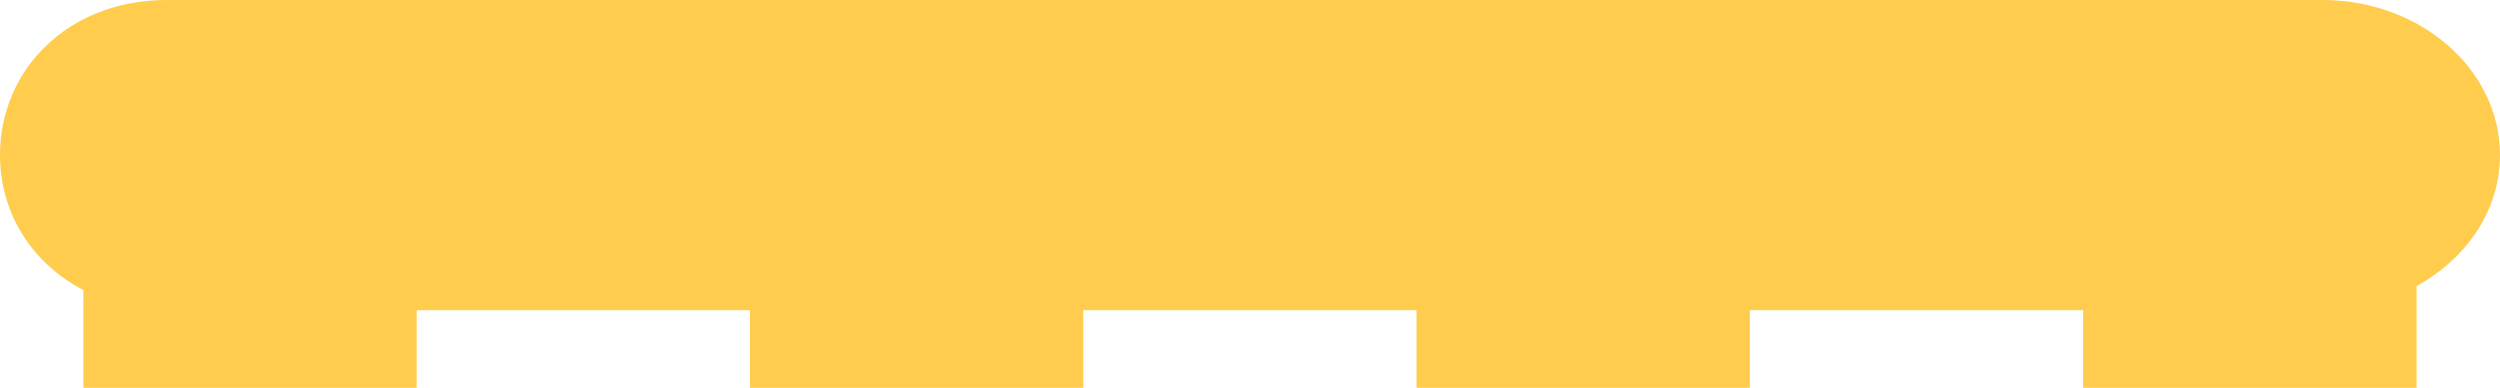 <svg 
          width="62.003" 
          height="9.618" fill="none" 
          xmlns="http://www.w3.org/2000/svg">
          <path d="M 62.003 3.846 C 62.003 1.721 60.028 0 57.596 0 L 4.133 0 C 1.697 0 0 1.721 0 3.846 C 0 5.291 0.798 6.535 2.068 7.194 L 2.068 9.618 L 10.334 9.618 L 10.334 7.693 L 18.6 7.693 L 18.6 9.618 L 26.866 9.618 L 26.866 7.693 L 35.132 7.693 L 35.132 9.618 L 43.398 9.618 L 43.398 7.693 L 51.664 7.693 L 51.664 9.618 L 59.934 9.618 L 59.934 7.096 C 61.174 6.412 62.003 5.215 62.003 3.846 Z" fill="rgb(255,204,77)"/>
        </svg>
